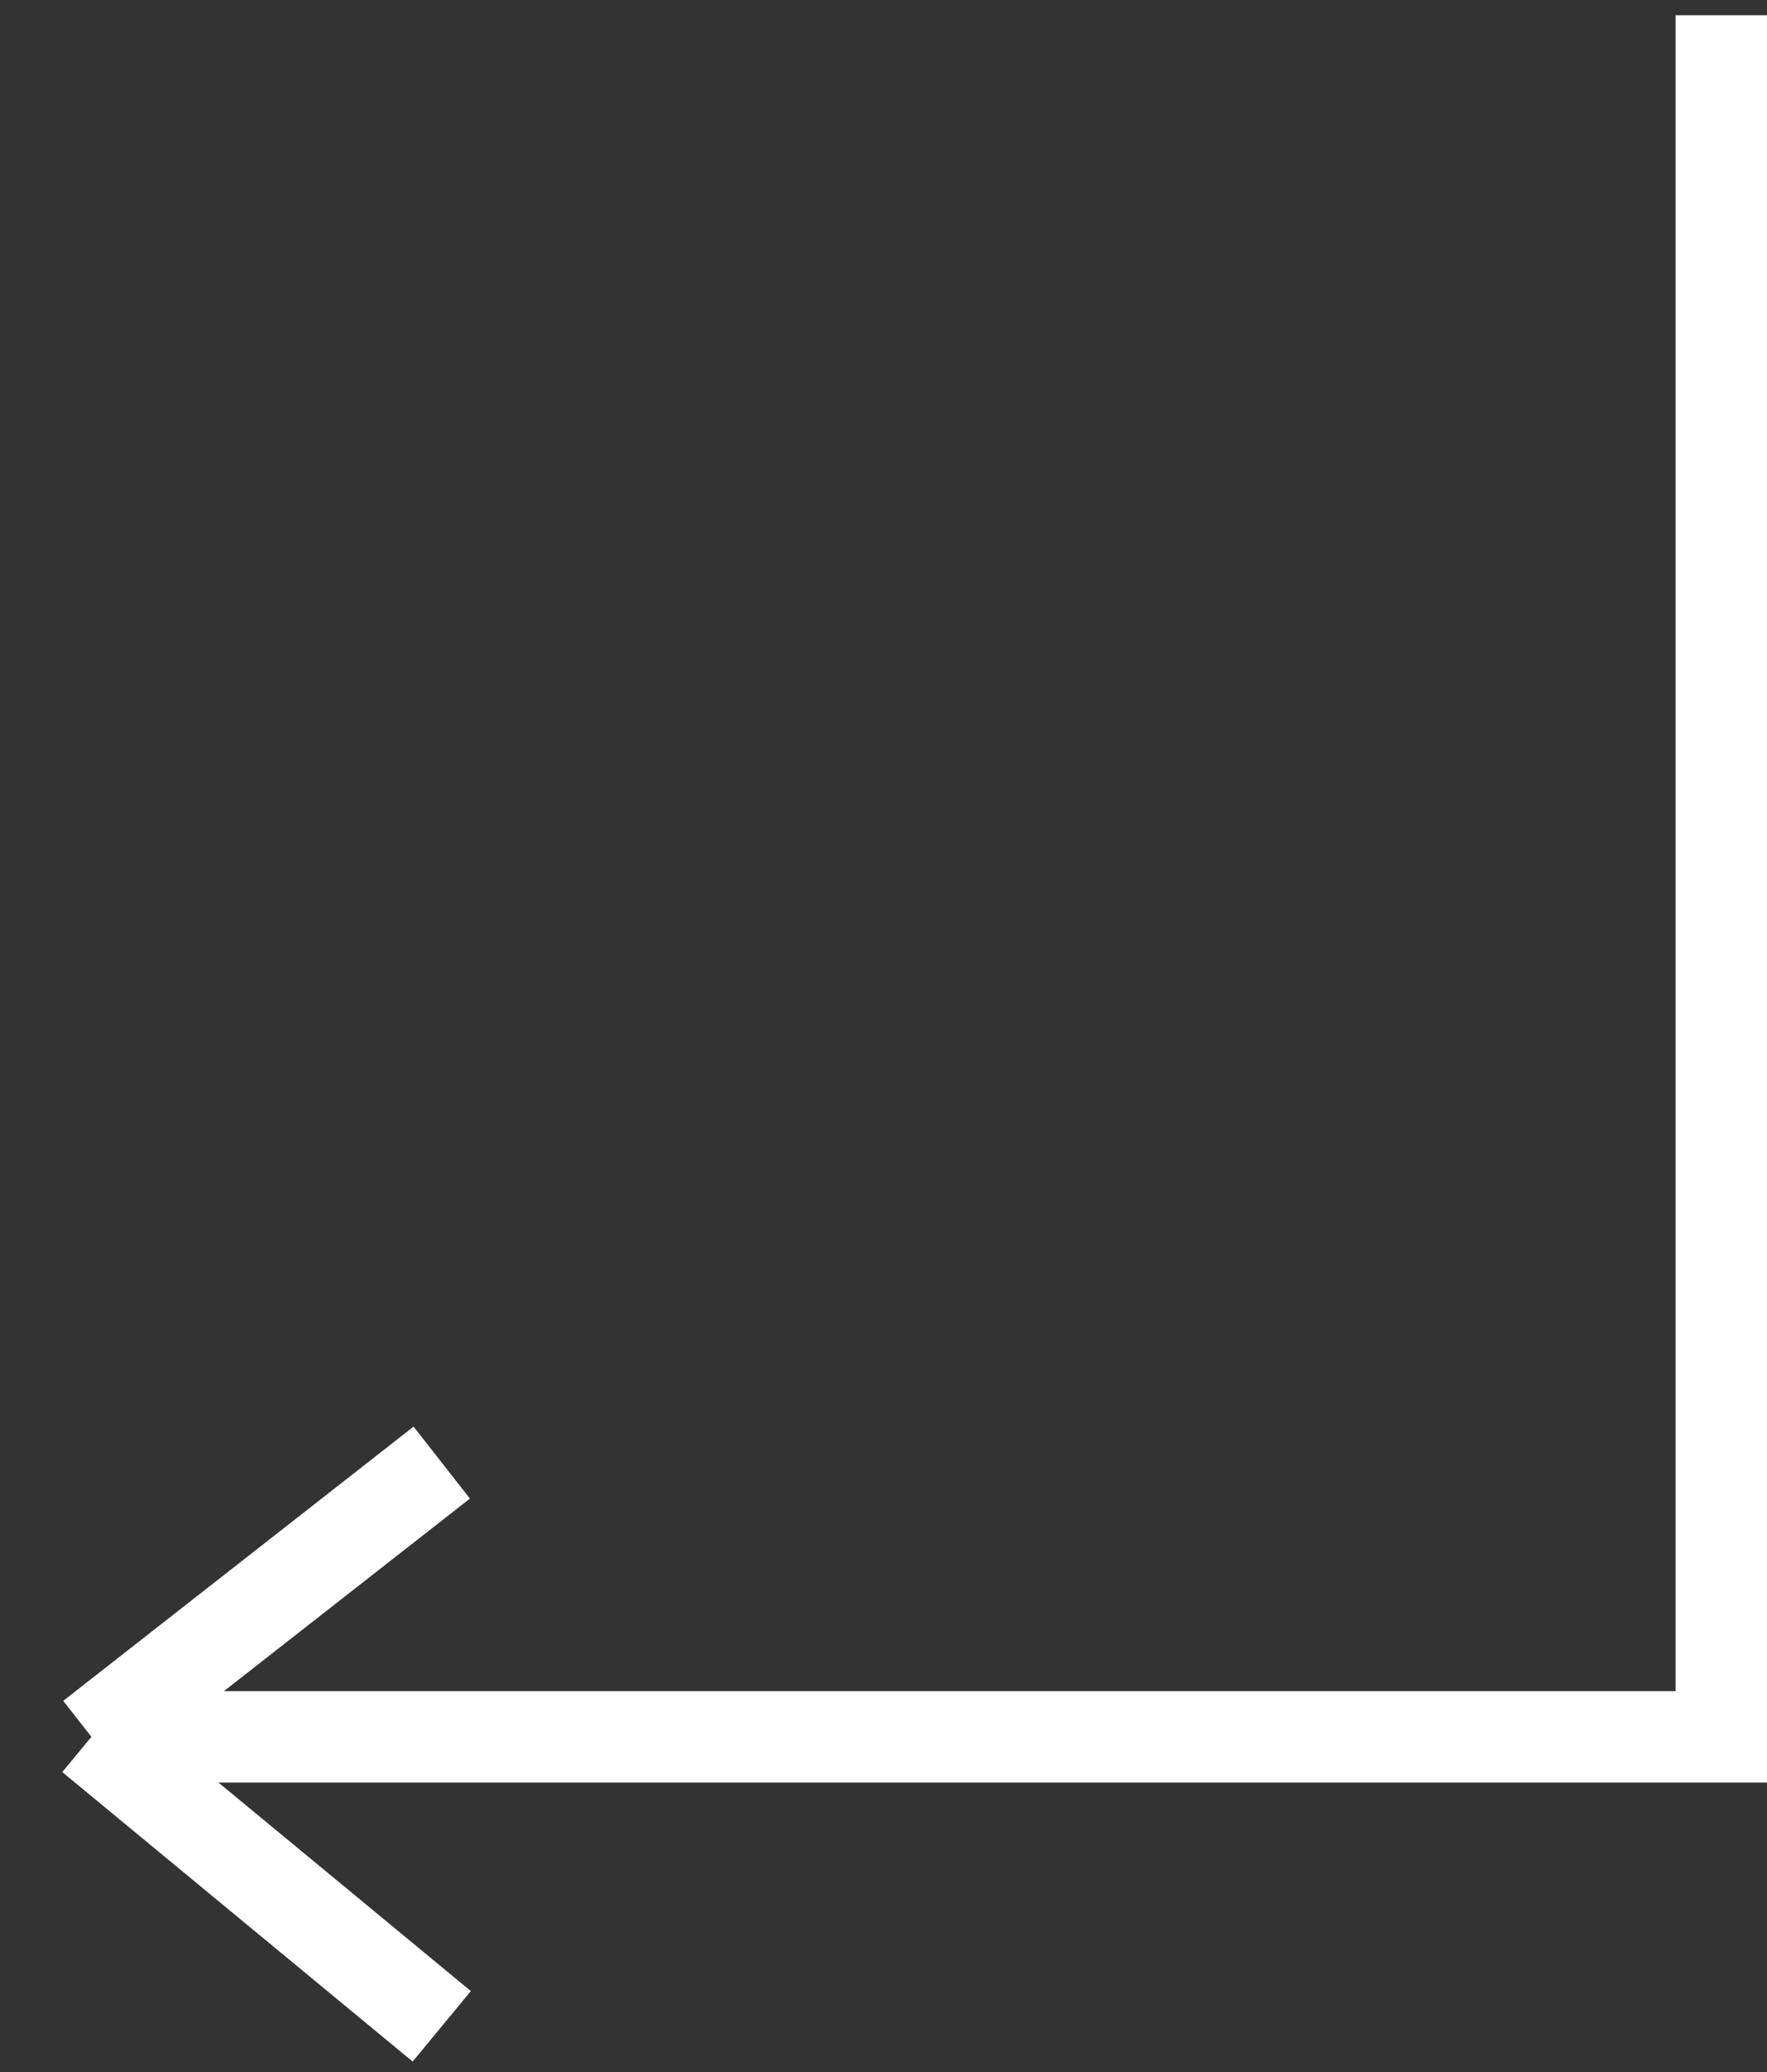 <svg width="58" height="68" viewBox="0 0 58 68" fill="none" xmlns="http://www.w3.org/2000/svg">
<rect x="0" y="0" width="58" height="68" fill="#333333" stroke="none"/>
<path d="M56.5 0.5V57H3M3 57L14.5 48M3 57L14.5 66.5" stroke="white" stroke-width="3"/>
</svg>
